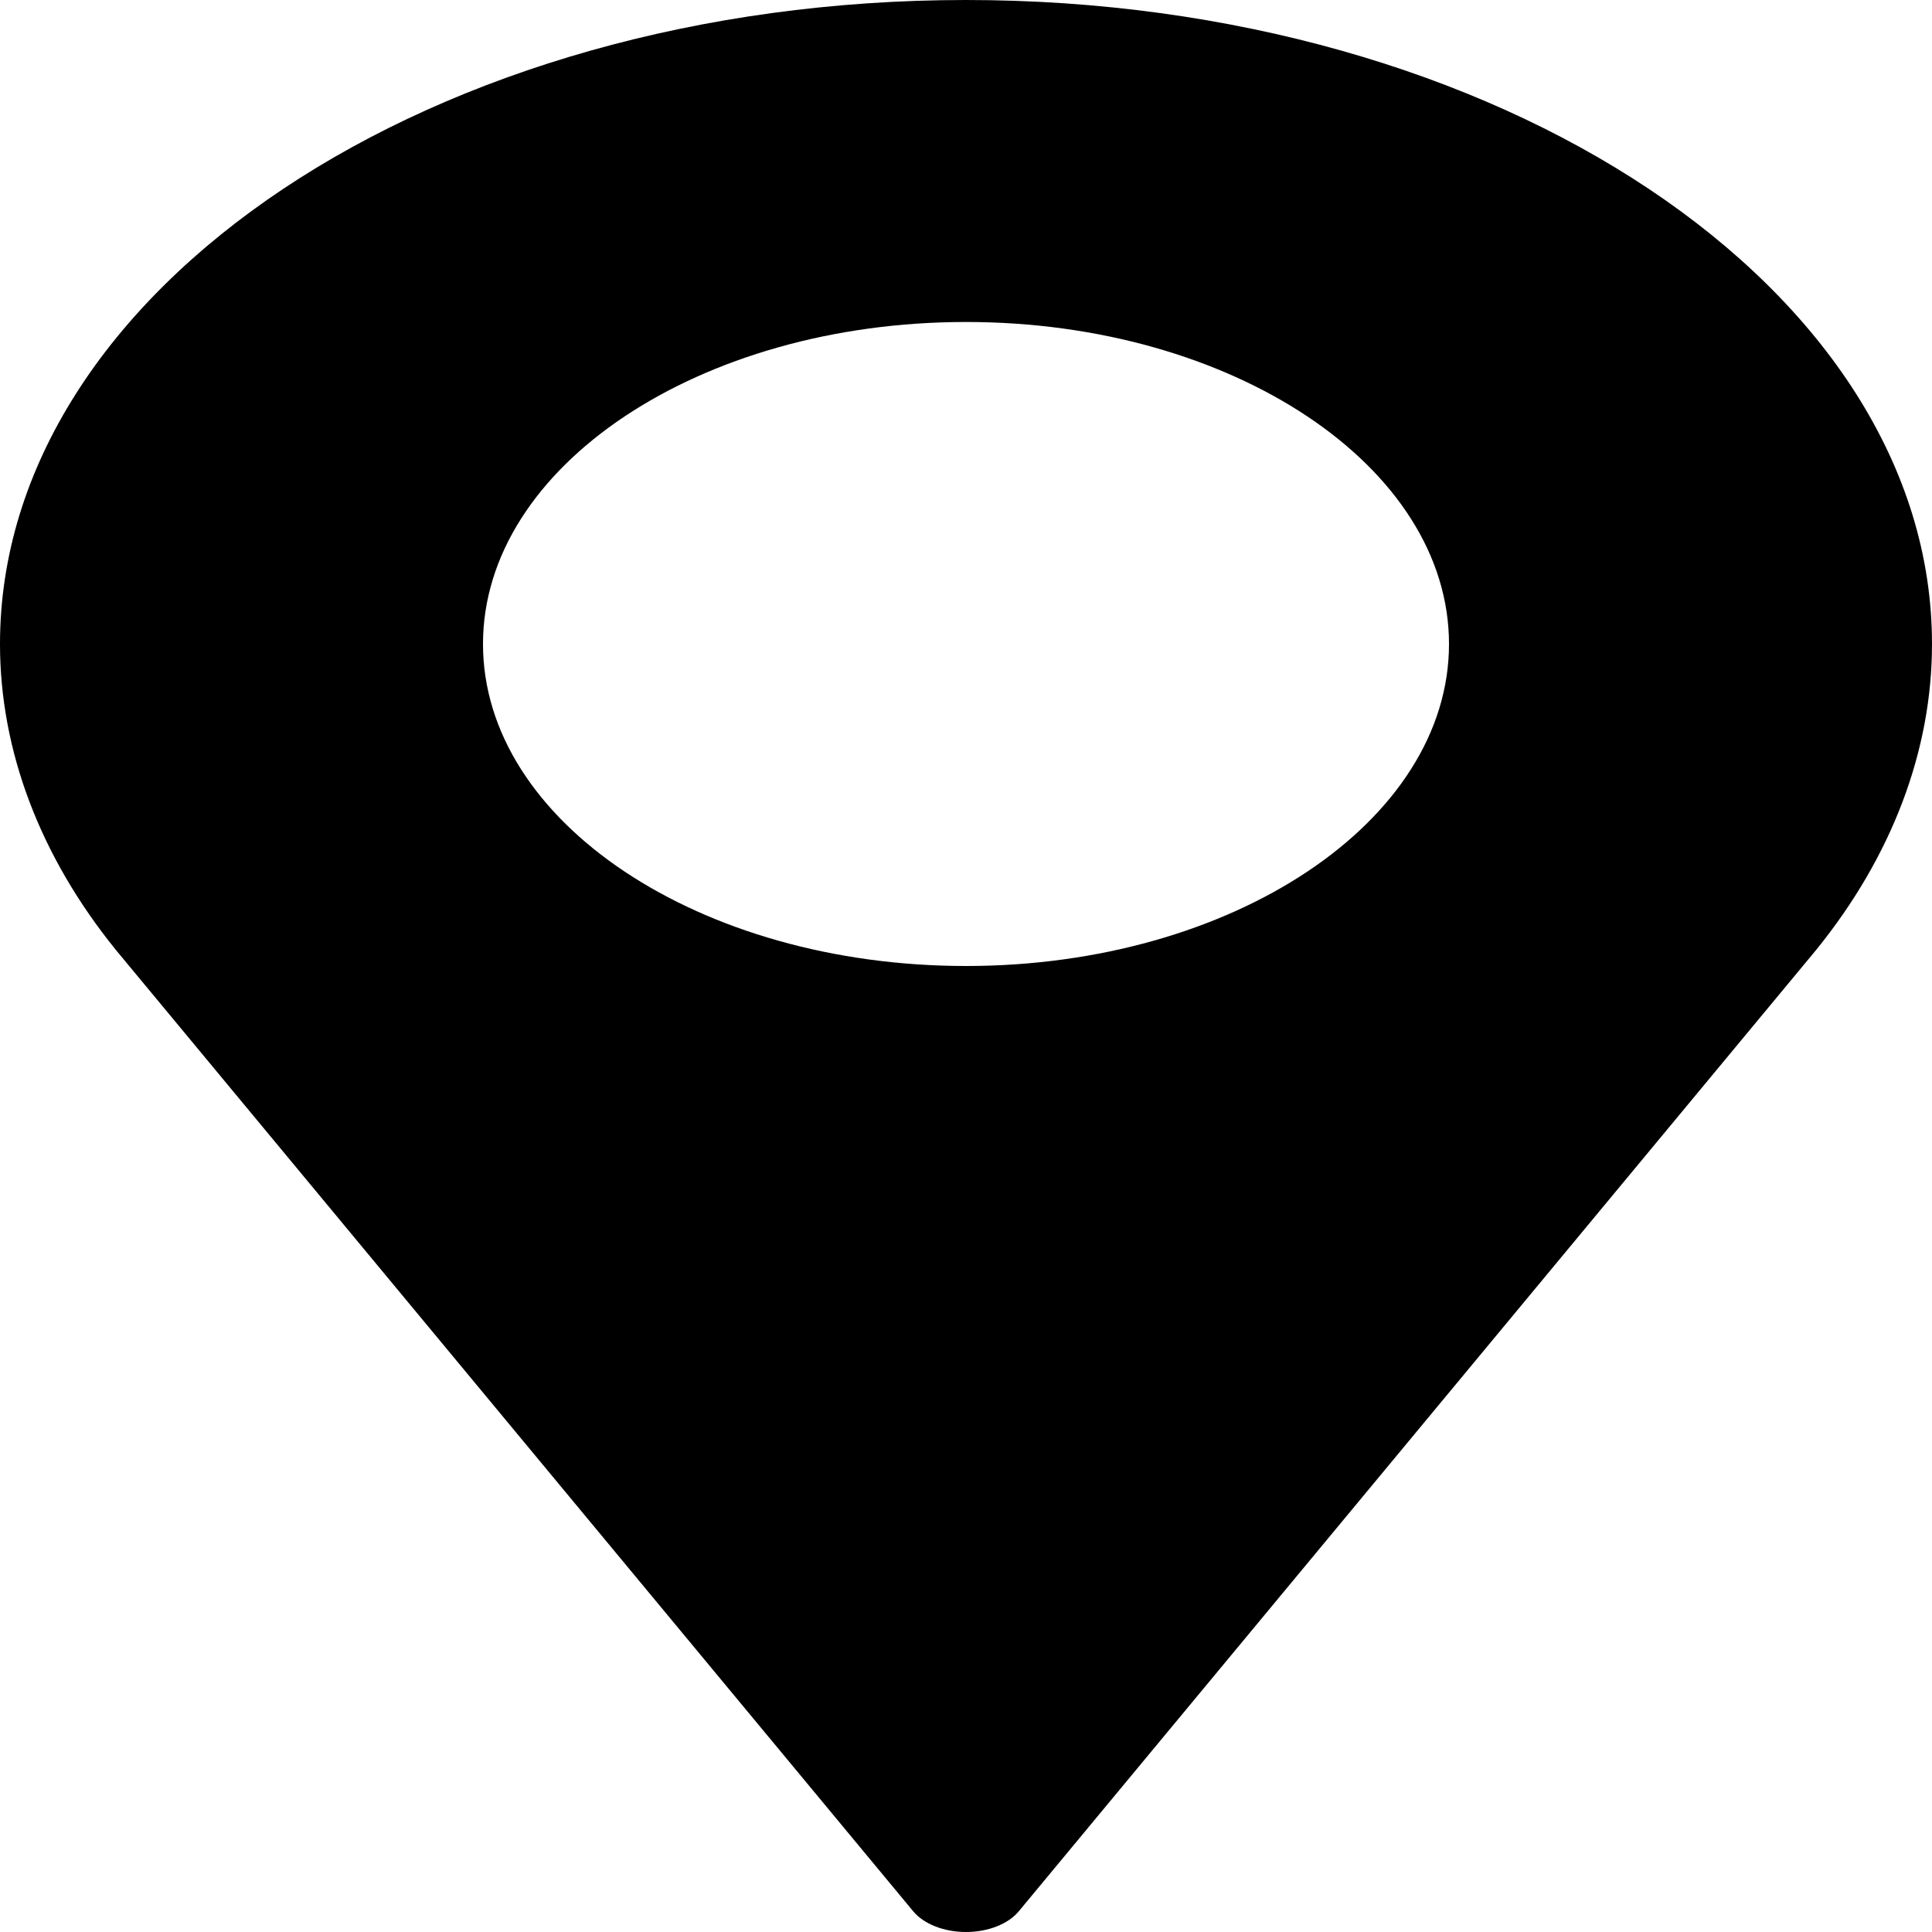 <svg width="50" height="50" viewBox="0 0 50 50" fill="none" xmlns="http://www.w3.org/2000/svg" xmlns:xlink="http://www.w3.org/1999/xlink">
<path d="M25,0C11.215,0 0,7.477 0,16.667C0,19.425 1.035,22.161 3.001,24.587L23.633,49.463C23.908,49.795 24.431,50 25,50C25.569,50 26.092,49.795 26.367,49.463L47.006,24.579C48.965,22.161 50,19.425 50,16.667C50,7.477 38.785,0 25,0ZM25,25C18.108,25 12.5,21.262 12.5,16.667C12.5,12.072 18.108,8.333 25,8.333C31.892,8.333 37.5,12.072 37.5,16.667C37.5,21.262 31.892,25 25,25Z" fill="#000000"/>
</svg>
